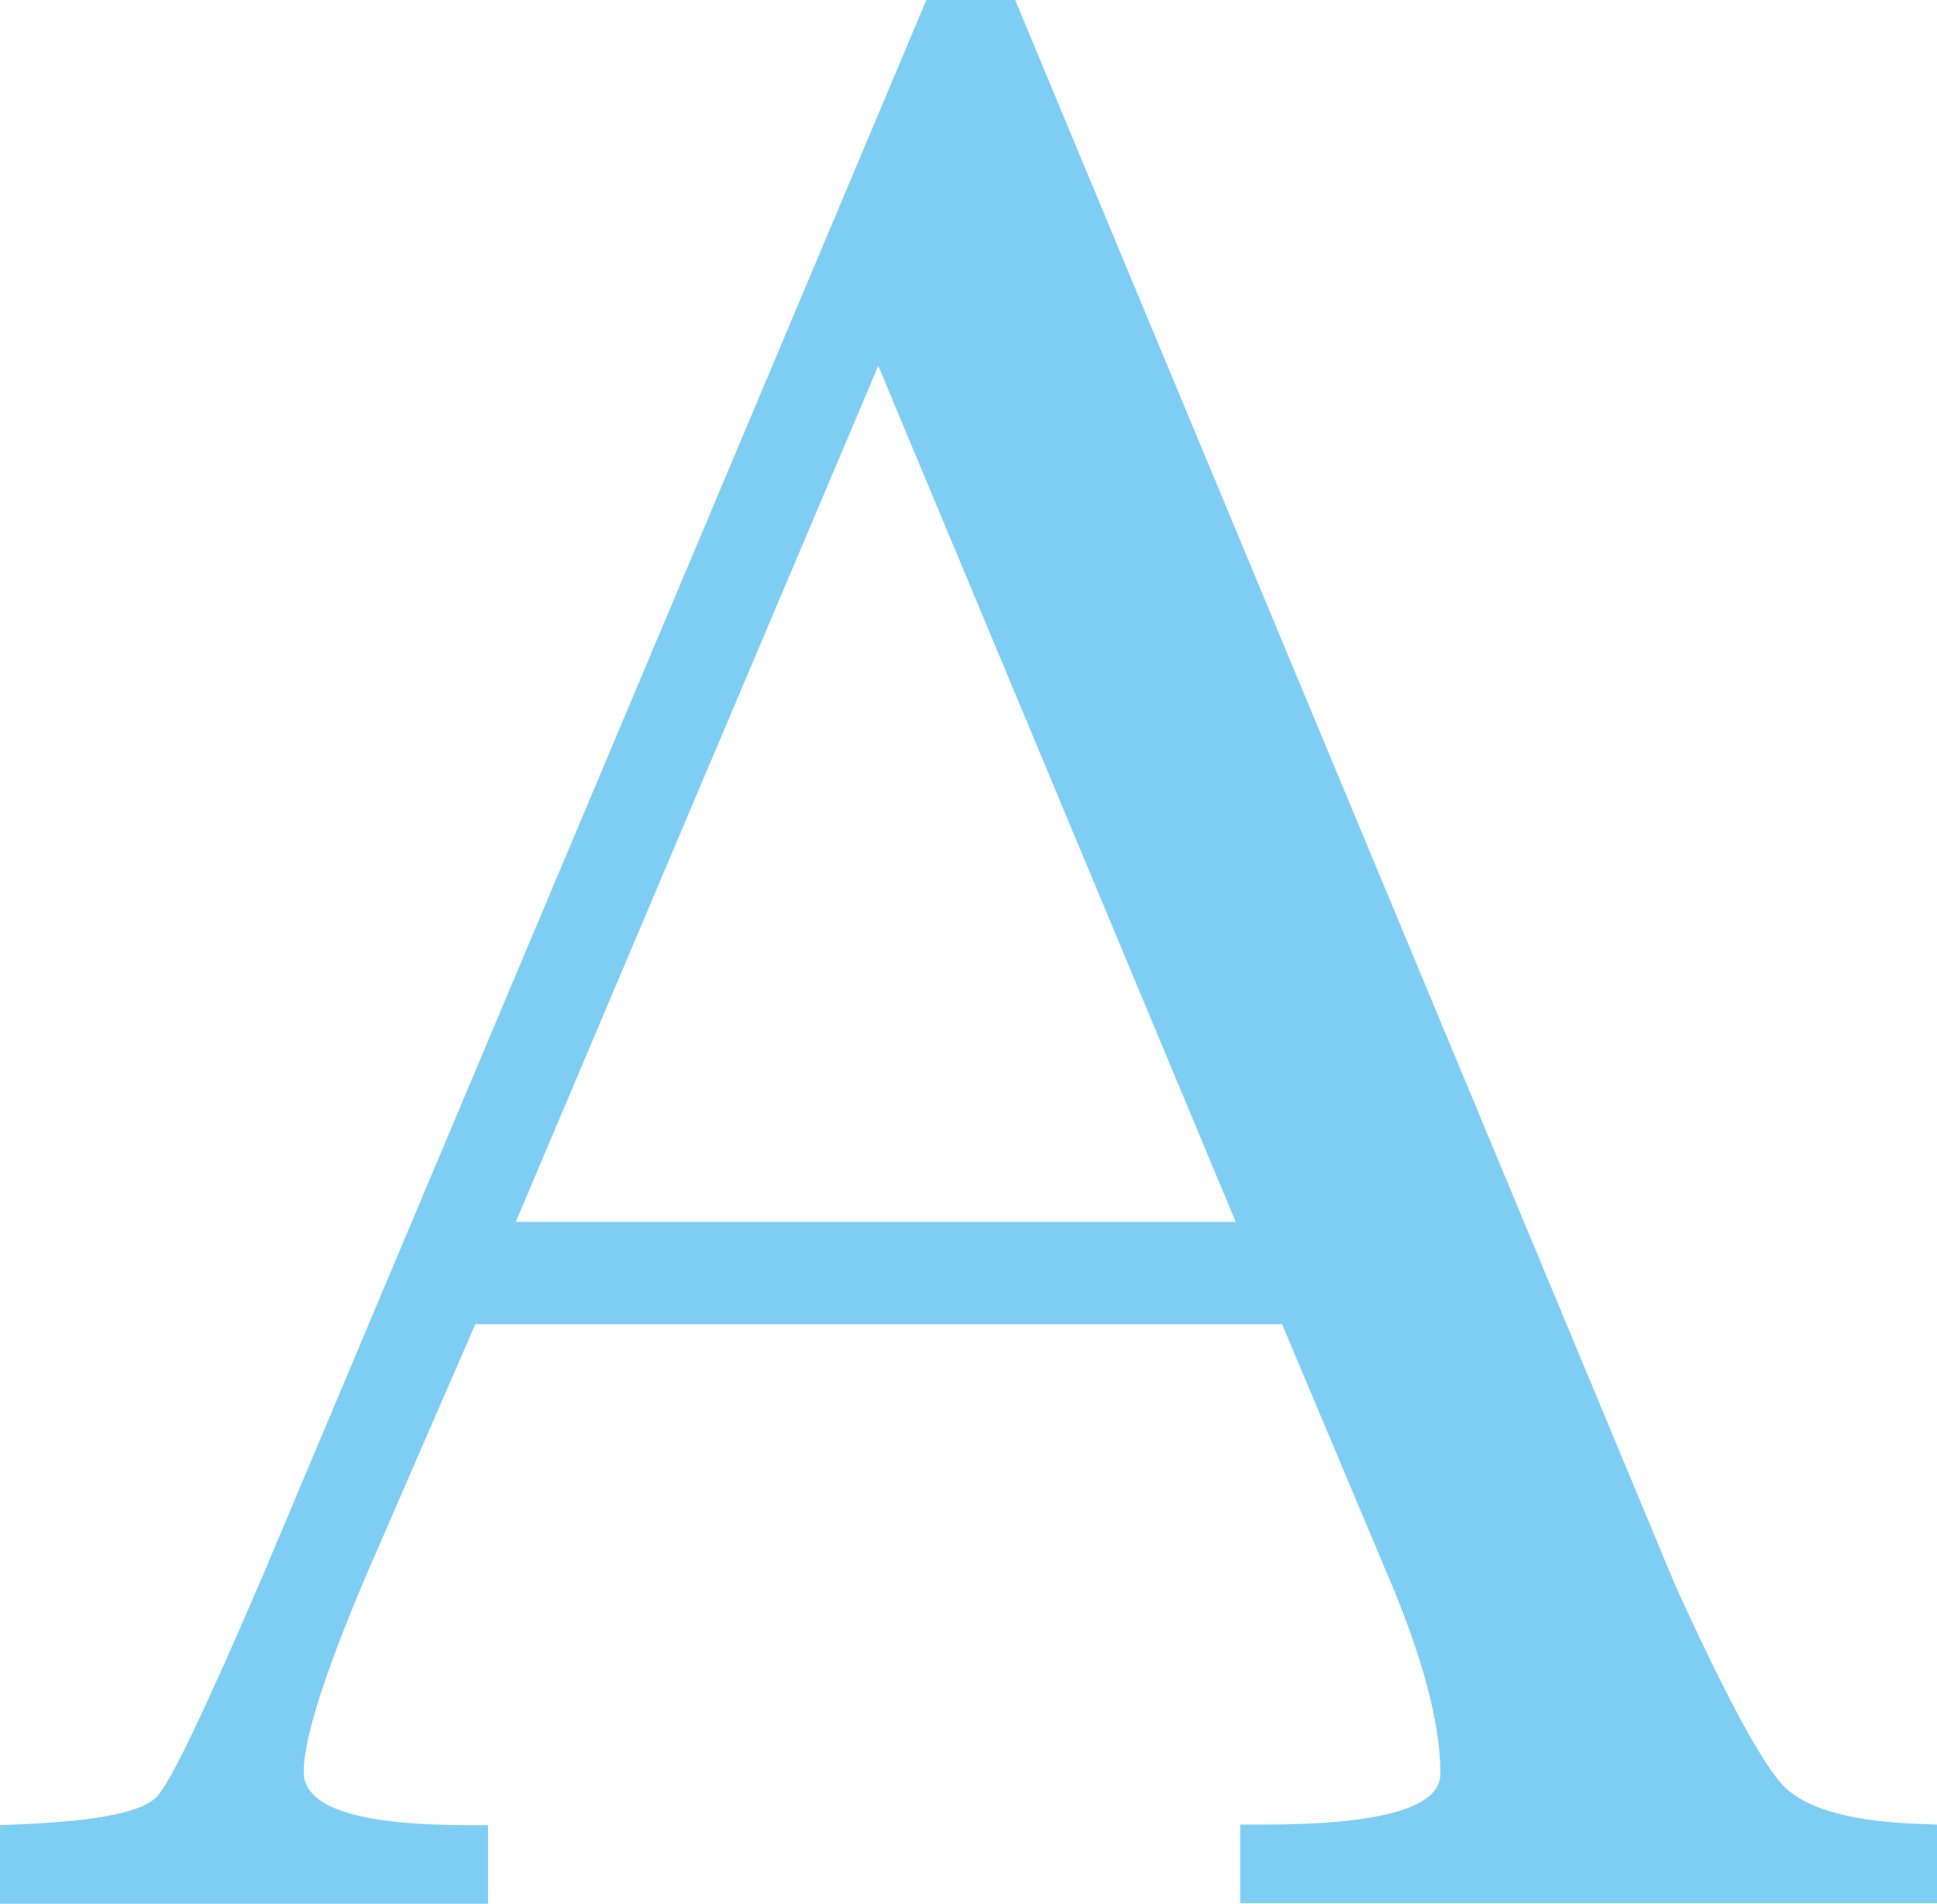 <?xml version="1.0" encoding="UTF-8"?><svg id="qaA" xmlns="http://www.w3.org/2000/svg" viewBox="0 0 34.25 33.67"><defs><style>.cls-1{fill:#7ecef4;}</style></defs><path class="cls-1" d="m8.4,23.43l-1.92,4.42c-.74,1.74-1.11,2.9-1.11,3.49,0,.63.97.94,2.9.94h.36v1.39H0v-1.39l.47-.02c1.29-.06,2.06-.22,2.3-.48.25-.26.87-1.57,1.88-3.92L16.38,0h1.57l11.66,28.01c.91,2.01,1.56,3.2,1.93,3.58.37.38,1.11.6,2.2.66l.52.02v1.39h-12.33v-1.39h.4c2.1,0,3.14-.3,3.14-.9,0-.88-.31-2.06-.94-3.53l-1.86-4.42h-14.27Zm.72-1.82h12.73l-6.32-15.14-6.41,15.14Z"/></svg>